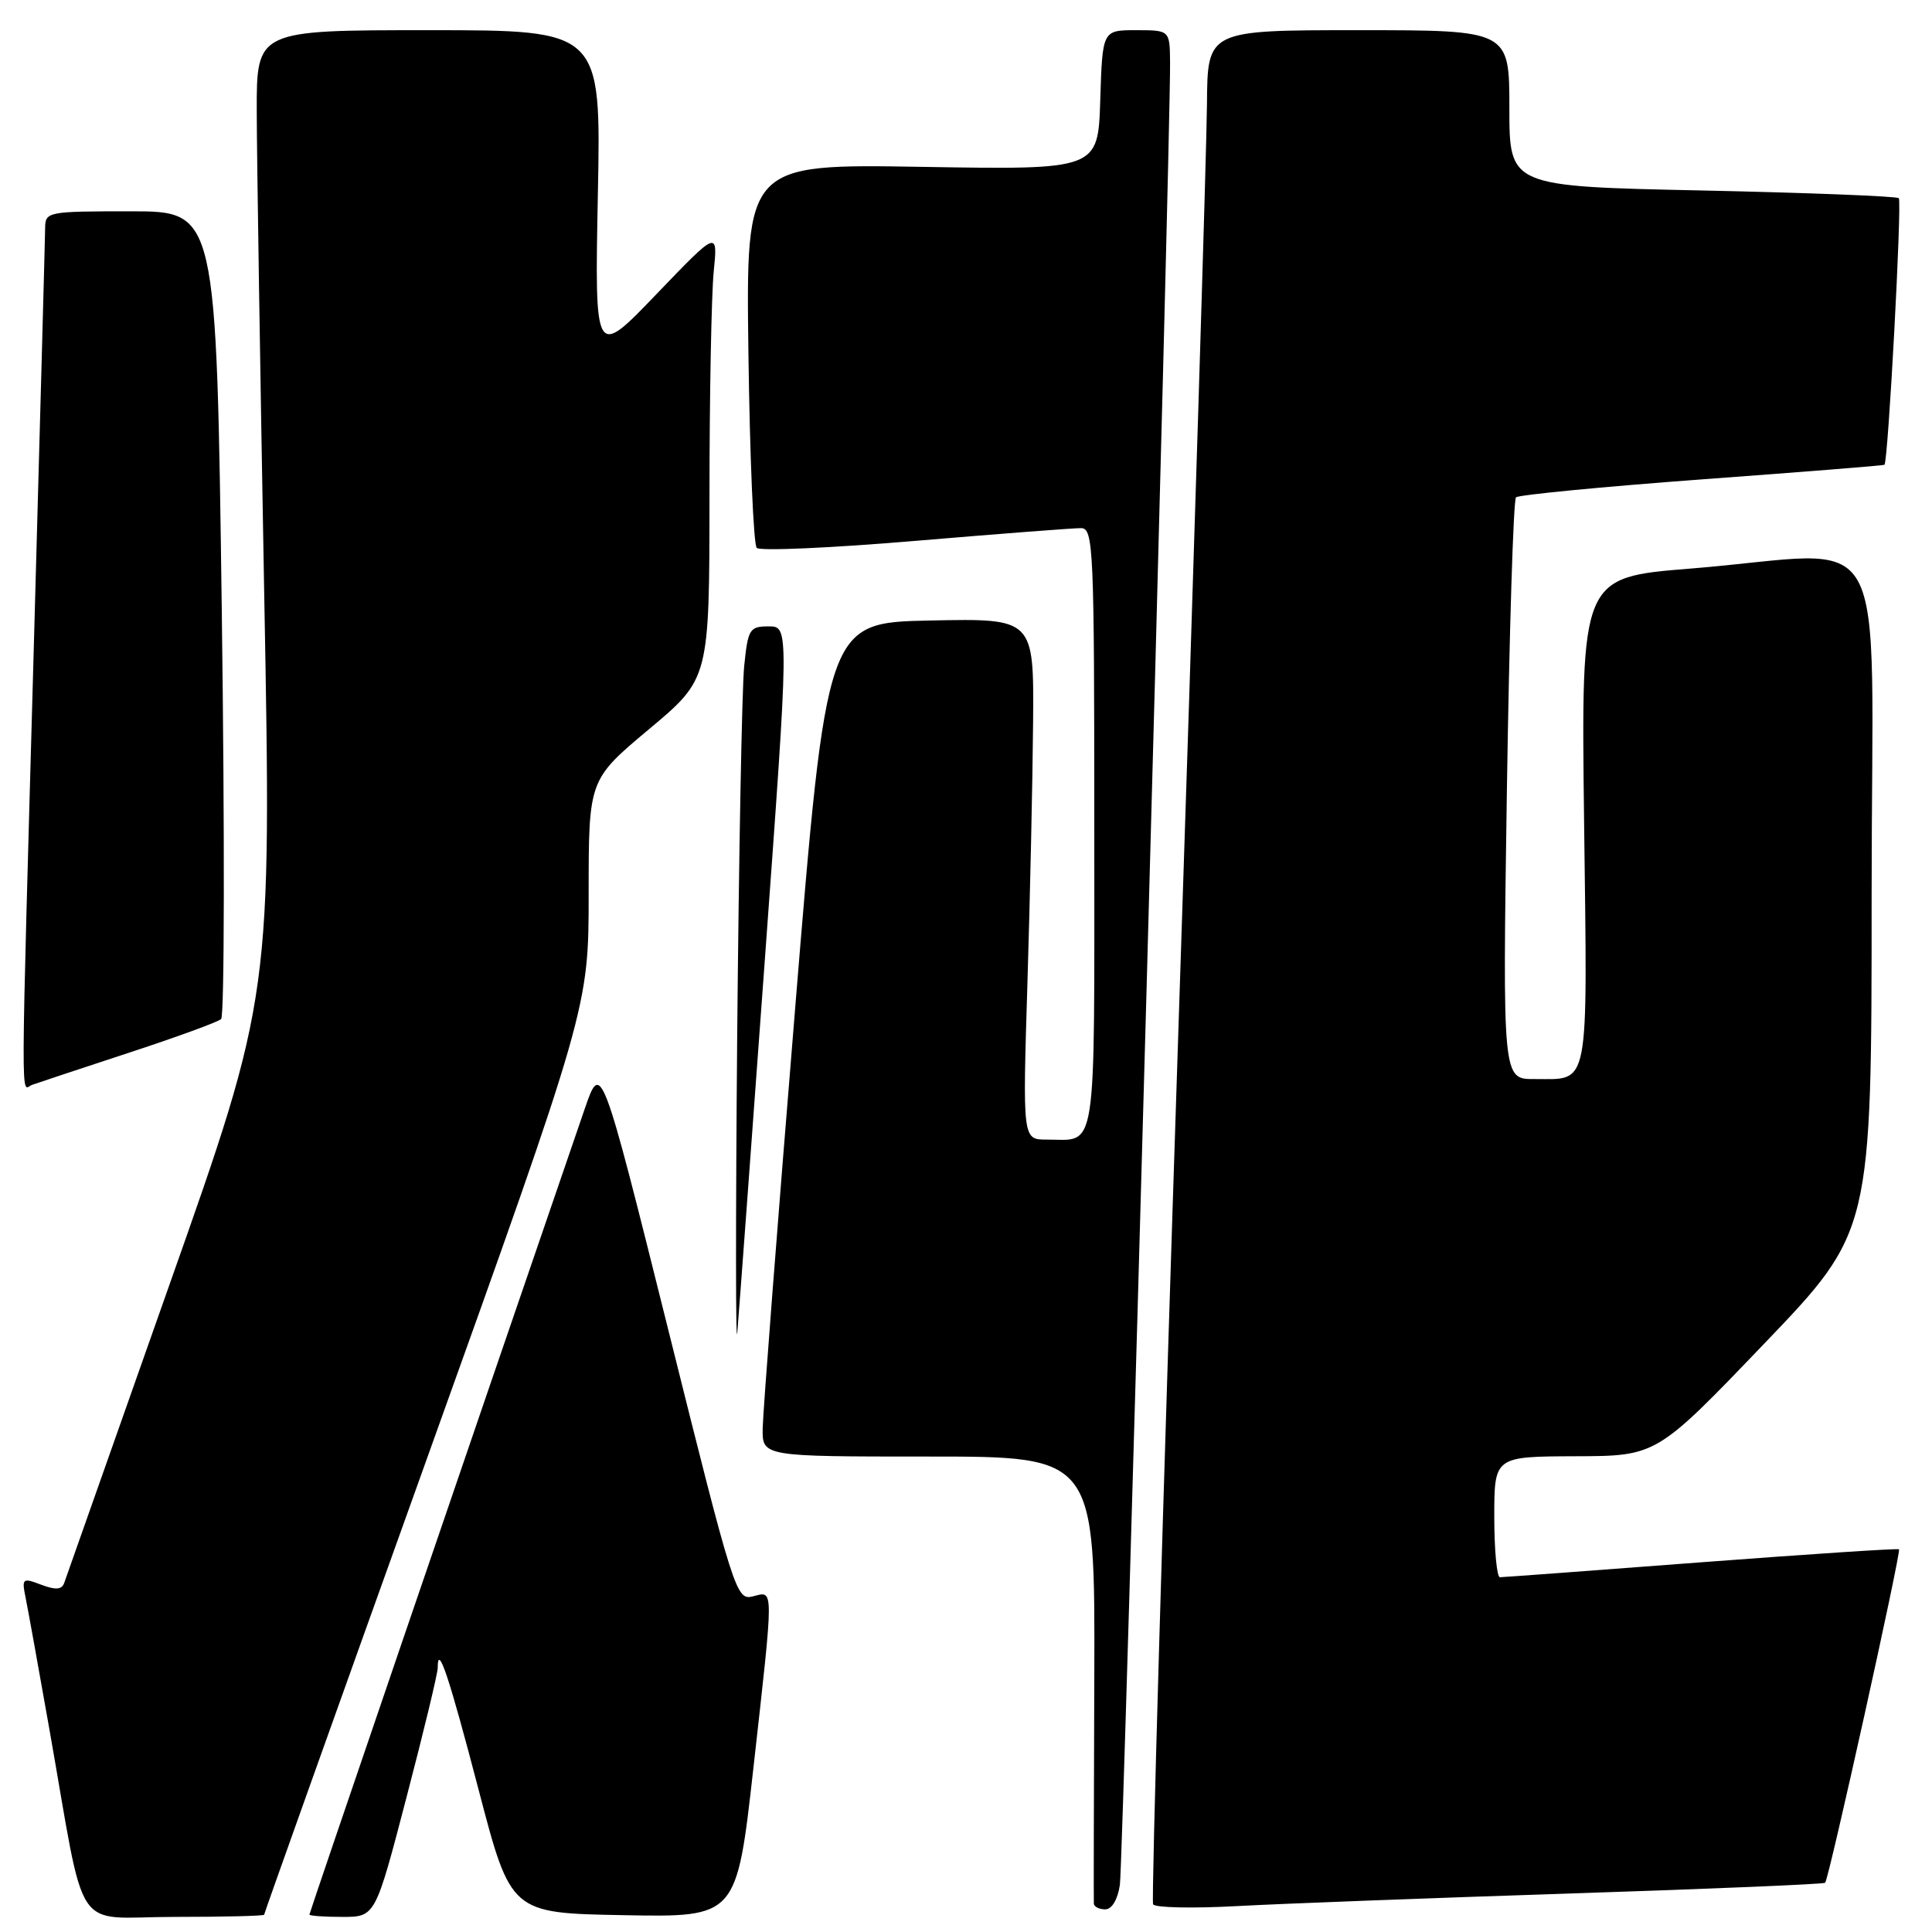 <?xml version="1.0" encoding="UTF-8" standalone="no"?>
<!DOCTYPE svg PUBLIC "-//W3C//DTD SVG 1.1//EN" "http://www.w3.org/Graphics/SVG/1.1/DTD/svg11.dtd" >
<svg xmlns="http://www.w3.org/2000/svg" xmlns:xlink="http://www.w3.org/1999/xlink" version="1.1" viewBox="0 0 256 256">
 <g >
 <path fill="currentColor"
d=" M 35.00 253.71 C 35.00 253.54 44.67 226.44 56.50 193.47 C 78.00 133.52 78.00 133.52 78.00 118.42 C 78.00 103.32 78.00 103.32 86.00 96.62 C 94.00 89.93 94.00 89.93 94.01 65.71 C 94.01 52.40 94.27 39.02 94.57 36.00 C 95.12 30.50 95.12 30.50 86.96 39.00 C 78.80 47.50 78.80 47.50 79.22 25.75 C 79.65 4.00 79.65 4.00 56.83 4.00 C 34.00 4.00 34.00 4.00 34.02 14.75 C 34.03 20.66 34.48 49.44 35.01 78.71 C 35.99 131.92 35.99 131.92 22.46 170.21 C 15.03 191.27 8.75 209.06 8.51 209.74 C 8.19 210.65 7.38 210.71 5.45 209.98 C 2.97 209.04 2.87 209.12 3.40 211.74 C 3.71 213.26 5.11 221.03 6.52 229.00 C 11.49 257.12 9.42 254.00 23.07 254.00 C 29.63 254.00 35.00 253.87 35.00 253.71 Z  M 53.86 238.17 C 56.14 229.46 58.00 221.74 58.00 221.00 C 58.00 217.66 59.46 222.01 63.42 237.16 C 67.69 253.50 67.69 253.50 82.65 253.77 C 97.61 254.05 97.61 254.05 99.83 234.27 C 102.57 209.78 102.57 210.82 99.75 211.53 C 97.56 212.08 97.25 211.10 88.58 176.33 C 79.66 140.57 79.66 140.57 77.44 147.04 C 61.54 193.33 41.00 253.45 41.00 253.69 C 41.00 253.86 42.96 254.00 45.36 254.00 C 49.73 254.00 49.73 254.00 53.86 238.17 Z  M 148.39 249.75 C 148.83 246.78 155.13 18.03 155.04 8.25 C 155.00 4.00 155.00 4.00 150.54 4.00 C 146.08 4.00 146.08 4.00 145.79 13.25 C 145.50 22.50 145.50 22.50 122.17 22.11 C 98.84 21.72 98.84 21.72 99.17 46.78 C 99.35 60.56 99.85 72.18 100.27 72.60 C 100.69 73.03 110.14 72.61 121.27 71.67 C 132.40 70.73 142.29 69.97 143.25 69.98 C 144.89 70.00 145.00 72.57 145.00 109.89 C 145.00 153.89 145.45 151.00 138.67 151.00 C 135.50 151.00 135.50 151.00 136.14 130.25 C 136.49 118.84 136.83 103.30 136.89 95.72 C 137.00 81.94 137.00 81.94 123.27 82.22 C 109.54 82.50 109.54 82.50 105.33 134.00 C 103.01 162.32 101.09 187.19 101.06 189.25 C 101.00 193.00 101.00 193.00 123.05 193.00 C 145.10 193.00 145.10 193.00 145.00 222.25 C 144.94 238.34 144.91 251.84 144.94 252.25 C 144.98 252.66 145.65 253.00 146.45 253.00 C 147.33 253.00 148.10 251.71 148.39 249.75 Z  M 208.00 250.90 C 226.43 250.30 241.65 249.66 241.84 249.48 C 242.33 249.01 251.94 205.60 251.63 205.29 C 251.49 205.15 239.70 205.93 225.44 207.01 C 211.17 208.10 199.16 208.99 198.75 208.99 C 198.34 209.00 198.00 205.40 198.00 201.00 C 198.00 193.00 198.00 193.00 208.75 192.96 C 219.50 192.93 219.50 192.93 233.75 178.06 C 248.00 163.19 248.00 163.19 248.00 118.59 C 248.00 67.48 251.15 73.16 224.00 75.34 C 209.50 76.50 209.50 76.50 209.90 108.85 C 210.35 144.88 210.72 142.96 203.30 142.98 C 199.10 143.00 199.10 143.00 199.67 104.75 C 199.99 83.71 200.53 66.23 200.88 65.90 C 201.22 65.57 212.30 64.50 225.50 63.52 C 238.70 62.55 249.59 61.68 249.70 61.59 C 250.19 61.20 252.04 26.70 251.60 26.26 C 251.33 26.00 239.61 25.54 225.56 25.24 C 200.00 24.70 200.00 24.70 200.00 14.35 C 200.00 4.00 200.00 4.00 180.00 4.00 C 160.00 4.00 160.00 4.00 159.93 13.75 C 159.90 19.11 158.18 74.80 156.11 137.50 C 154.05 200.20 152.55 251.87 152.79 252.33 C 153.02 252.78 158.00 252.89 163.86 252.57 C 169.71 252.25 189.57 251.50 208.00 250.90 Z  M 101.34 127.25 C 104.57 83.00 104.57 83.00 101.86 83.00 C 99.32 83.00 99.11 83.34 98.61 88.25 C 98.31 91.14 97.90 113.30 97.68 137.50 C 97.47 161.70 97.48 179.25 97.70 176.50 C 97.93 173.75 99.57 151.59 101.34 127.25 Z  M 17.00 139.52 C 23.32 137.45 28.86 135.43 29.30 135.03 C 29.74 134.63 29.78 110.38 29.39 81.15 C 28.68 28.00 28.68 28.00 17.34 28.00 C 6.25 28.00 6.00 28.05 5.98 30.25 C 5.97 31.49 5.30 56.12 4.50 85.00 C 2.71 149.55 2.73 144.31 4.25 143.75 C 4.94 143.50 10.68 141.60 17.00 139.52 Z "/>
</g>
</svg>